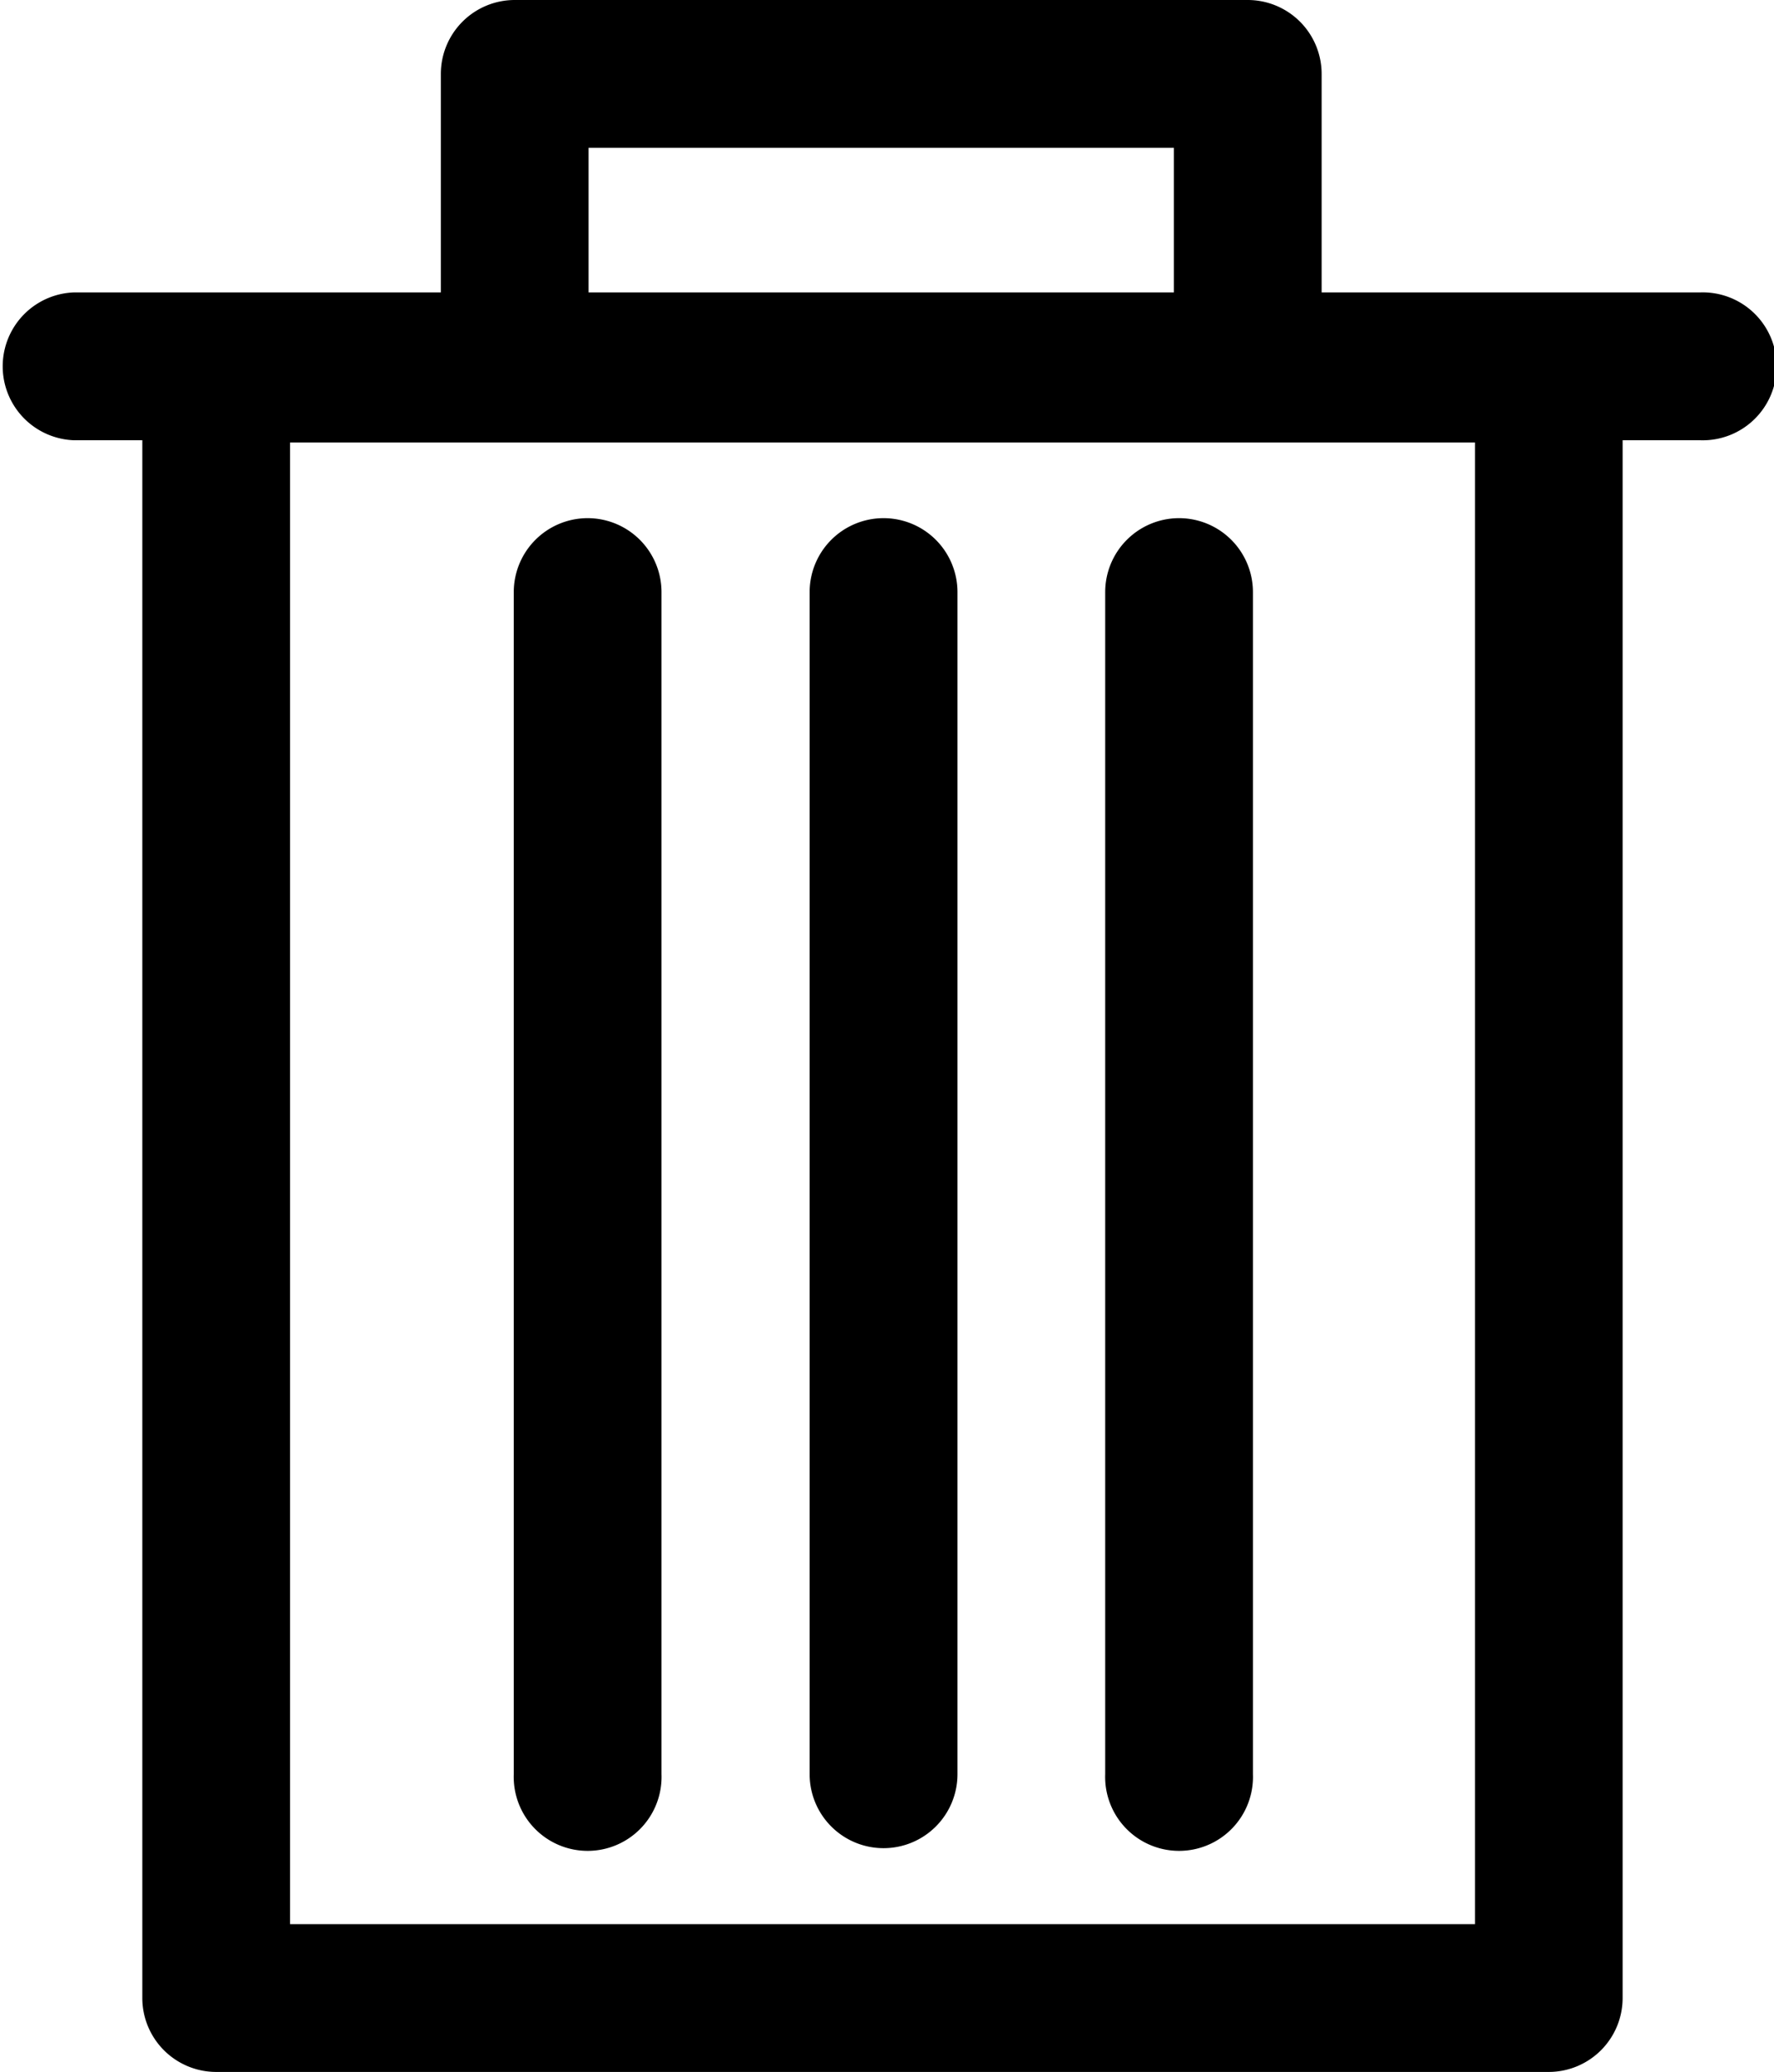<svg xmlns="http://www.w3.org/2000/svg" width="18" height="21.009"><path d="M17.25 2.965h-3.84V.749A.75.75 0 0 0 12.66 0H5.223a.75.75 0 0 0-.75.749v2.216H.75a.75.75 0 0 0 0 1.499h.694V20.26a.75.75 0 0 0 .75.749h13.521a.75.75 0 0 0 .749-.749V4.464h.785a.75.75 0 1 0 .001-1.499zM5.972 1.499h5.939v1.466H5.972V1.499zm8.994 18.011H2.943V4.487h12.023V19.51z"/><path d="M5.962 5.254a.75.75 0 0 0-.749.75V17.99a.75.75 0 1 0 1.499 0V6.004a.75.75 0 0 0-.75-.75zM8.965 5.254a.75.75 0 0 0-.75.75V17.99a.75.75 0 0 0 1.5 0V6.004a.75.75 0 0 0-.75-.75zM11.963 5.254a.75.75 0 0 0-.749.75V17.99a.75.75 0 1 0 1.499 0V6.004a.75.75 0 0 0-.75-.75z"/></svg>
